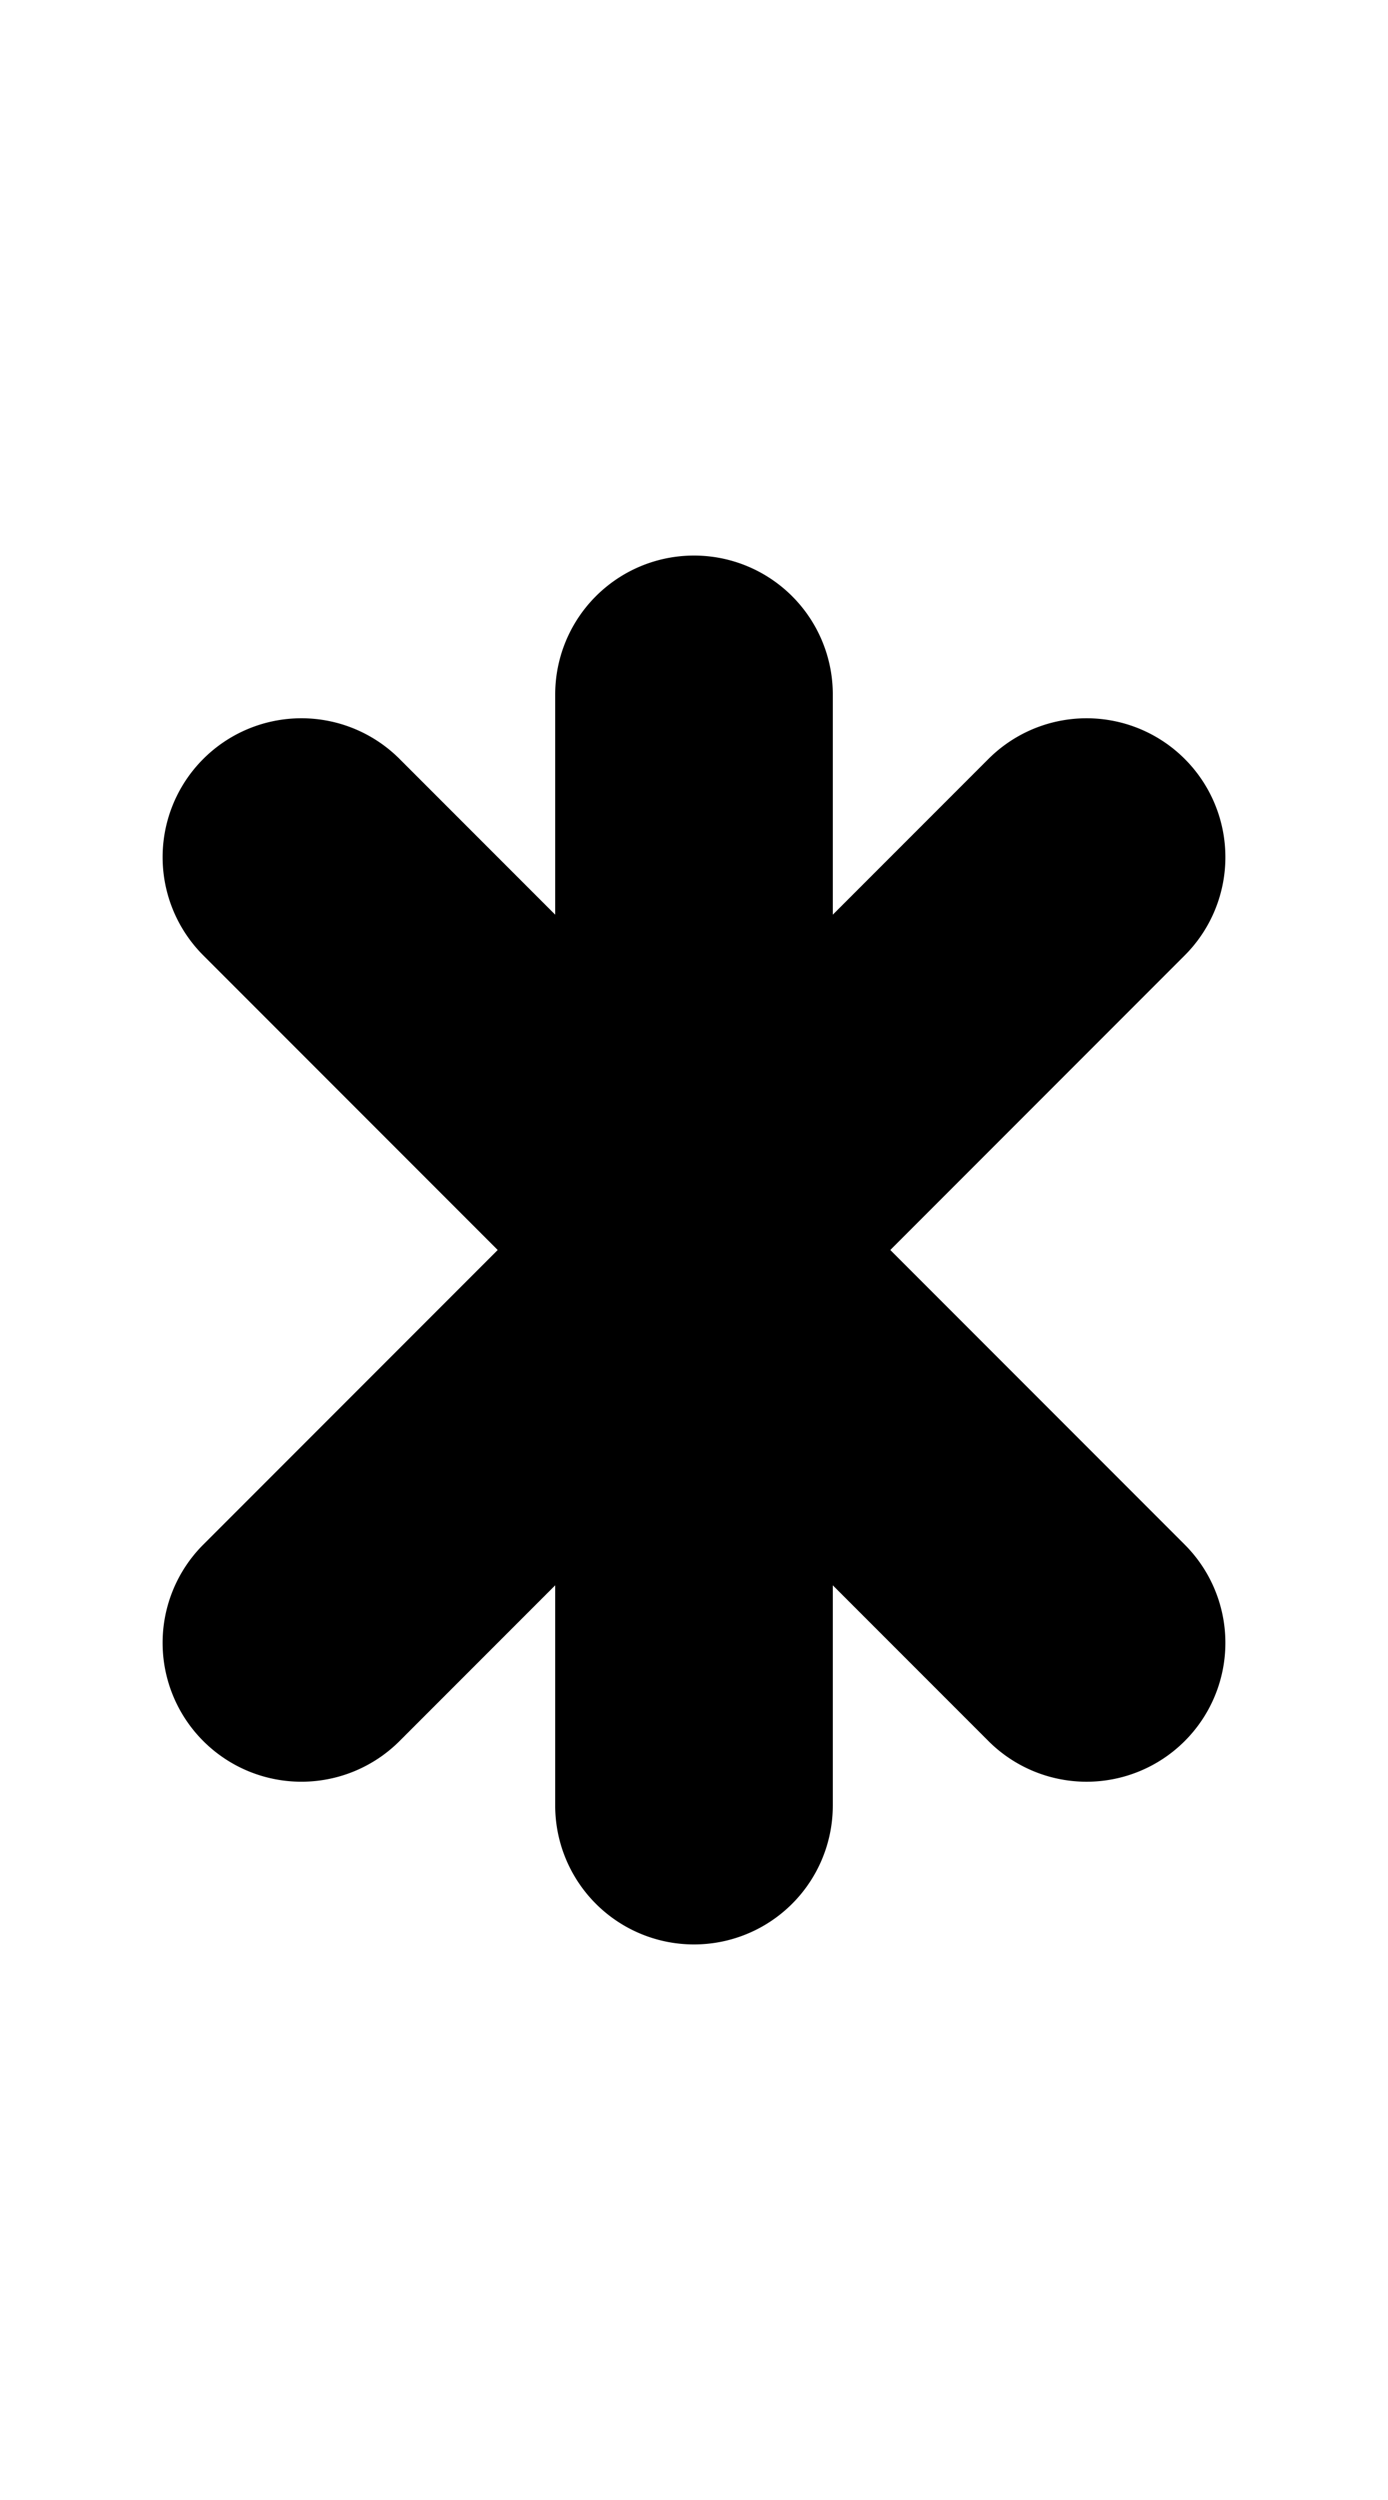 <svg width="500" height="900" xmlns="http://www.w3.org/2000/svg">
    <path
        d="M385.824 258.893a50 50 0 0 0-21.005 7.35 50 50 0 0 0-8.75 6.98h-.003L73.223 556.066h-.003a50 50 0 0 0 .003 70.71 50 50 0 0 0 18.84 11.84 50 50 0 0 0 10.917 2.49 50 50 0 0 0 40.953-14.33v.001l282.844-282.843h.003a50 50 0 0 0-.003-70.71 50 50 0 0 0-.001-.001 50 50 0 0 0-18.84-11.84 50 50 0 0 0-10.916-2.49 50 50 0 0 0-11.197 0z" />
    <path
        d="M441.107 585.824a50 50 0 0 0-7.35-21.005 50 50 0 0 0-6.98-8.75v-.003L143.934 273.223v-.003a50 50 0 0 0-70.71.003 50 50 0 0 0-11.84 18.84 50 50 0 0 0-2.49 10.917 50 50 0 0 0 14.33 40.953h-.001l282.843 282.844v.003a50 50 0 0 0 70.71-.003 50 50 0 0 0 .001-.001 50 50 0 0 0 11.84-18.84 50 50 0 0 0 2.49-10.916 50 50 0 0 0 0-11.197z" />
    <path
        d="M289.091 681.175a50 50 0 0 0 9.655-20.05 50 50 0 0 0 1.253-11.123L300 650V250l.002-.002A50 50 0 0 0 250 200a50 50 0 0 0-21.693 4.95 50 50 0 0 0-9.48 5.959 50 50 0 0 0-18.826 39.09H200V650l-.002.002A50 50 0 0 0 250 700a50 50 0 0 0 .001 0 50 50 0 0 0 21.693-4.95 50 50 0 0 0 9.48-5.959 50 50 0 0 0 7.918-7.916z" />
</svg>